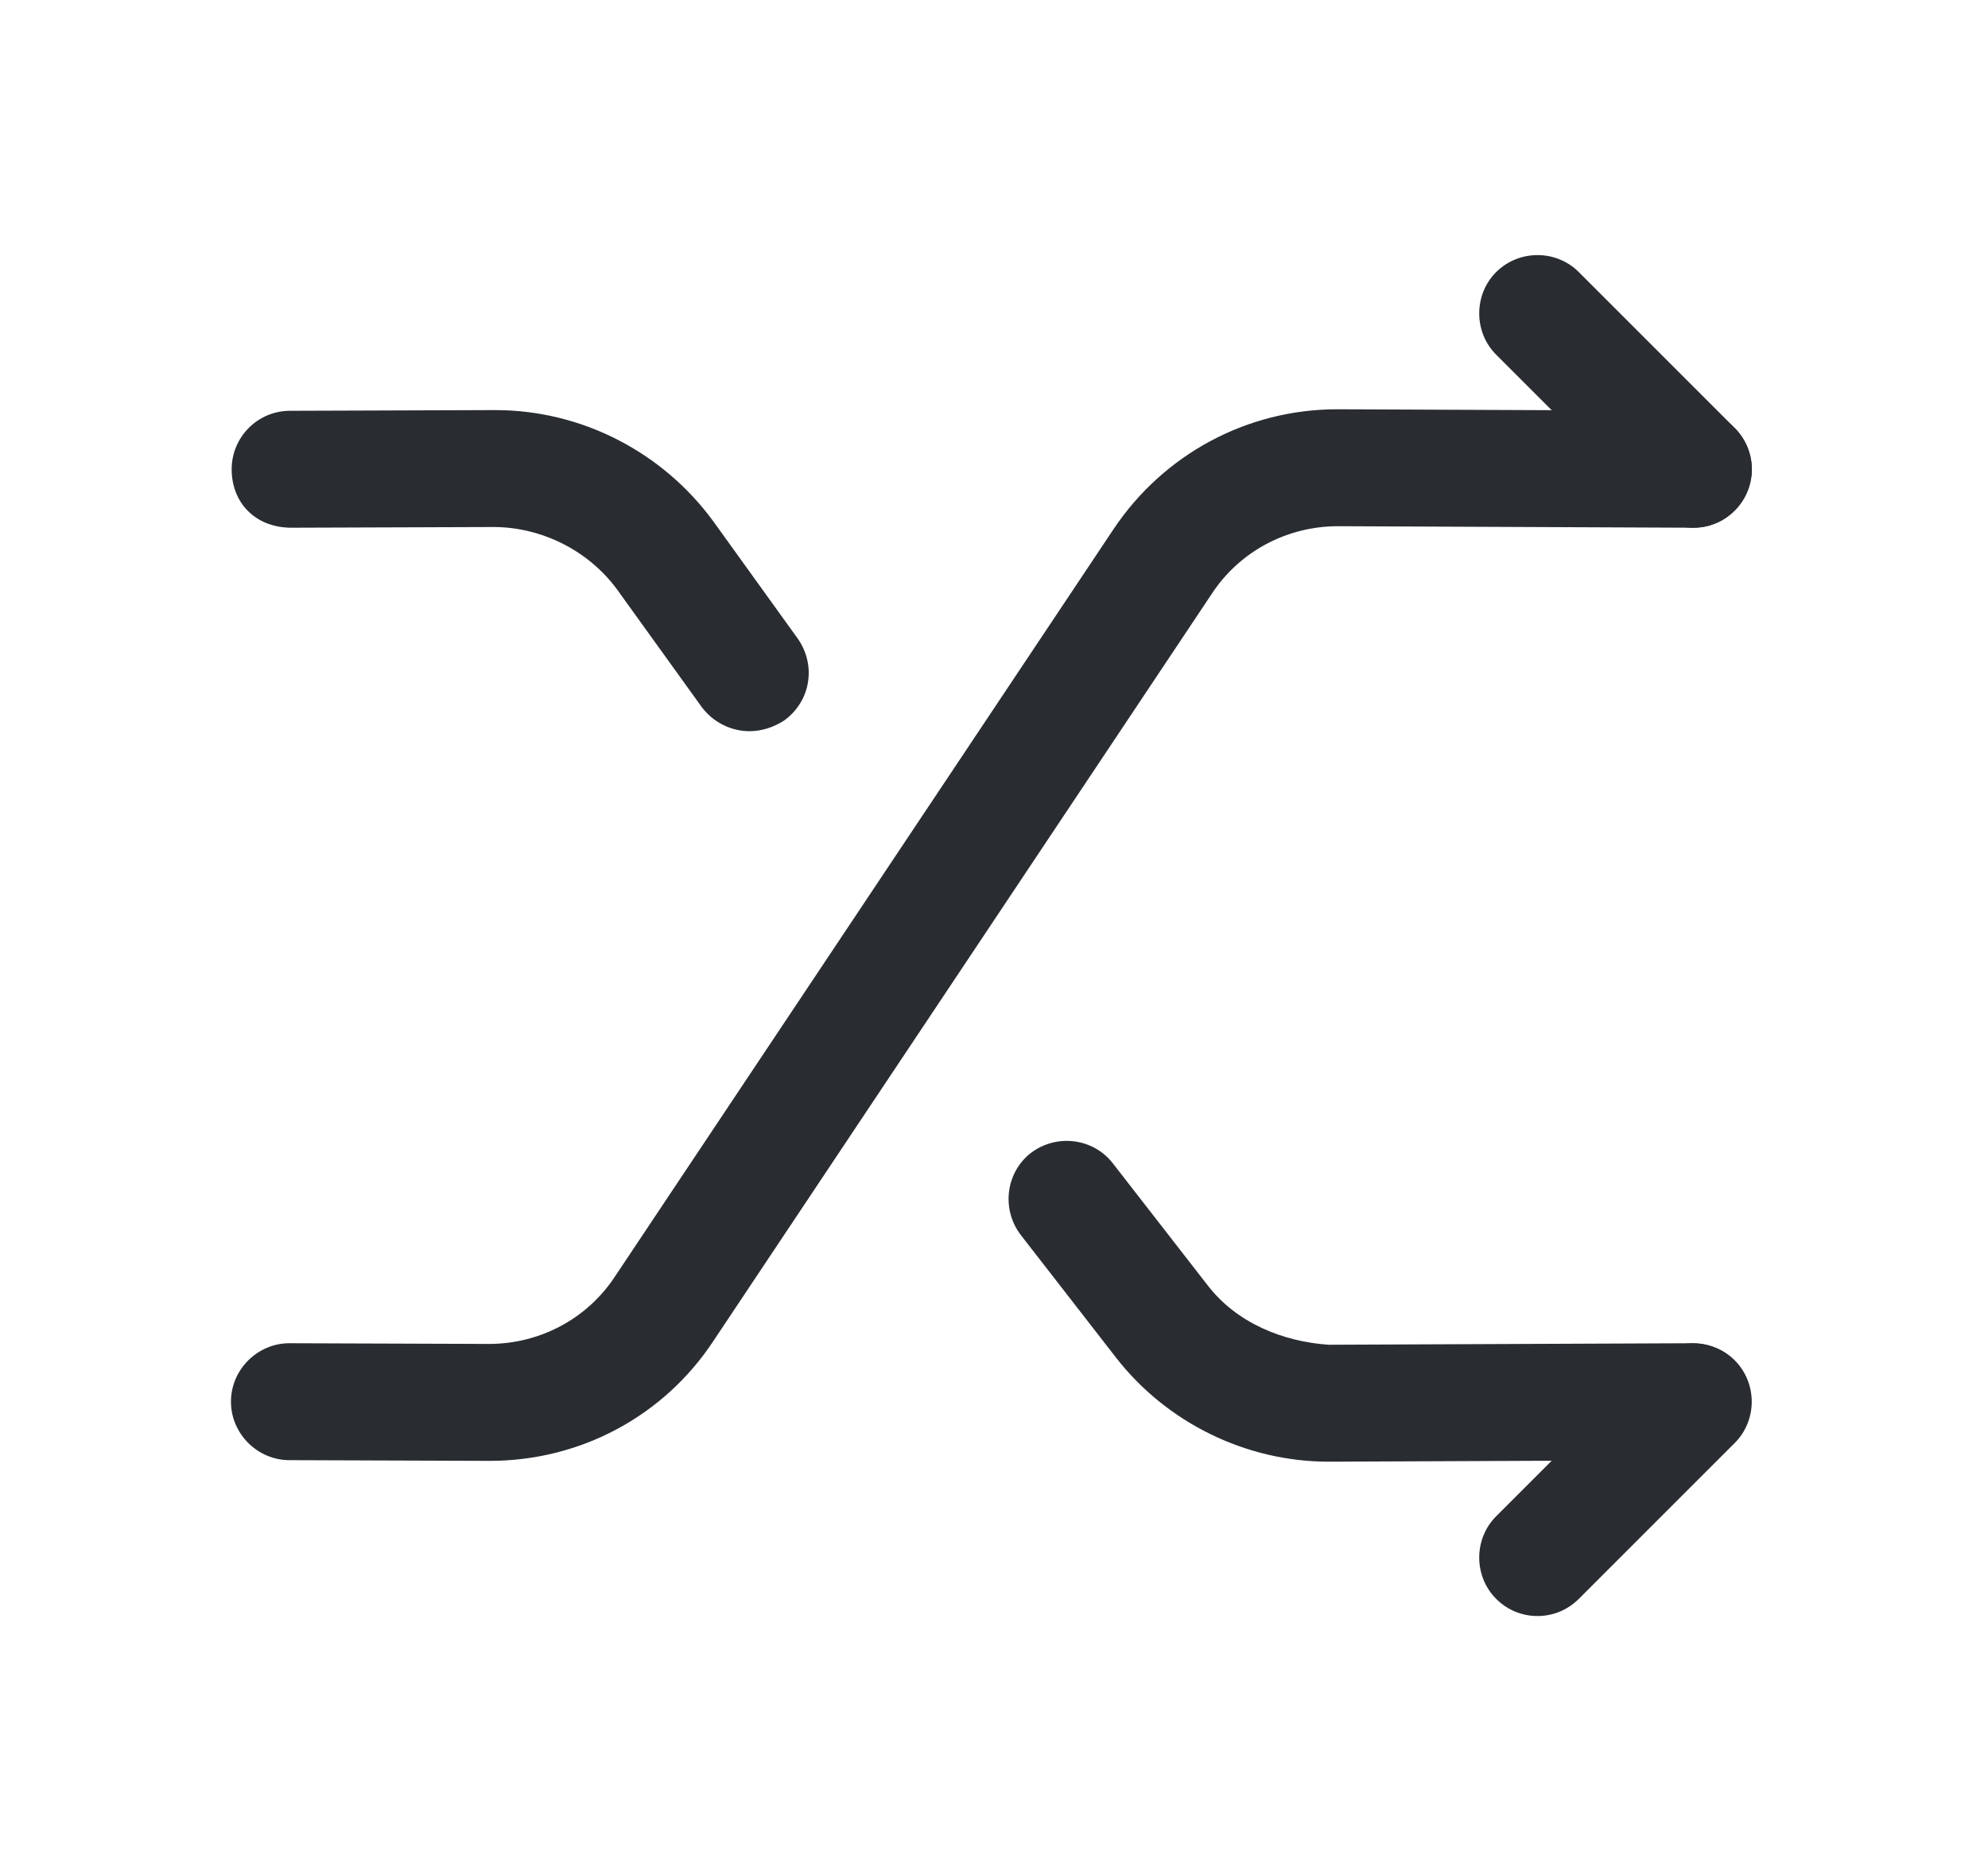 <svg width="17" height="16" viewBox="0 0 17 16" fill="none" xmlns="http://www.w3.org/2000/svg">
<path d="M4.188 12.493C4.188 12.493 4.181 12.493 4.175 12.493L2.475 12.487C2.201 12.487 1.975 12.26 1.975 11.987C1.975 11.713 2.201 11.487 2.475 11.487L4.175 11.493H4.181C4.615 11.493 5.021 11.28 5.261 10.913L9.521 4.527C9.948 3.887 10.661 3.5 11.435 3.5C11.435 3.5 11.441 3.5 11.448 3.5L14.481 3.513C14.755 3.513 14.981 3.74 14.981 4.013C14.981 4.287 14.755 4.513 14.481 4.513L11.448 4.5H11.441C11.008 4.5 10.601 4.713 10.361 5.08L6.101 11.467C5.675 12.113 4.961 12.493 4.188 12.493Z" fill="#292D32"/>
<path d="M13.148 13.82C13.021 13.82 12.894 13.773 12.794 13.673C12.601 13.48 12.601 13.16 12.794 12.967L14.128 11.633C14.321 11.44 14.641 11.44 14.834 11.633C15.028 11.827 15.028 12.147 14.834 12.34L13.501 13.673C13.401 13.773 13.274 13.82 13.148 13.82Z" fill="#292D32"/>
<path d="M6.408 6.253C6.255 6.253 6.101 6.18 6.001 6.047L5.281 5.047C5.035 4.707 4.628 4.507 4.221 4.507L2.481 4.513C2.175 4.507 1.981 4.293 1.981 4.013C1.981 3.74 2.201 3.513 2.481 3.513L4.221 3.507C4.228 3.507 4.228 3.507 4.235 3.507C4.975 3.507 5.668 3.867 6.101 4.46L6.821 5.46C6.981 5.687 6.935 5.993 6.708 6.16C6.615 6.22 6.515 6.253 6.408 6.253Z" fill="#292D32"/>
<path d="M11.361 12.5C10.655 12.5 9.975 12.167 9.541 11.607L8.728 10.56C8.561 10.34 8.601 10.027 8.815 9.86C9.035 9.693 9.348 9.733 9.515 9.947L10.328 10.993C10.575 11.313 10.968 11.473 11.361 11.5L14.475 11.487C14.748 11.487 14.975 11.707 14.975 11.987C14.975 12.26 14.755 12.487 14.475 12.487L11.361 12.5C11.368 12.5 11.361 12.5 11.361 12.5Z" fill="#292D32"/>
<path d="M14.481 4.513C14.354 4.513 14.228 4.467 14.128 4.367L12.794 3.033C12.601 2.84 12.601 2.52 12.794 2.327C12.988 2.133 13.308 2.133 13.501 2.327L14.834 3.66C15.028 3.853 15.028 4.173 14.834 4.367C14.734 4.467 14.608 4.513 14.481 4.513Z" fill="#292D32"/>
</svg>

